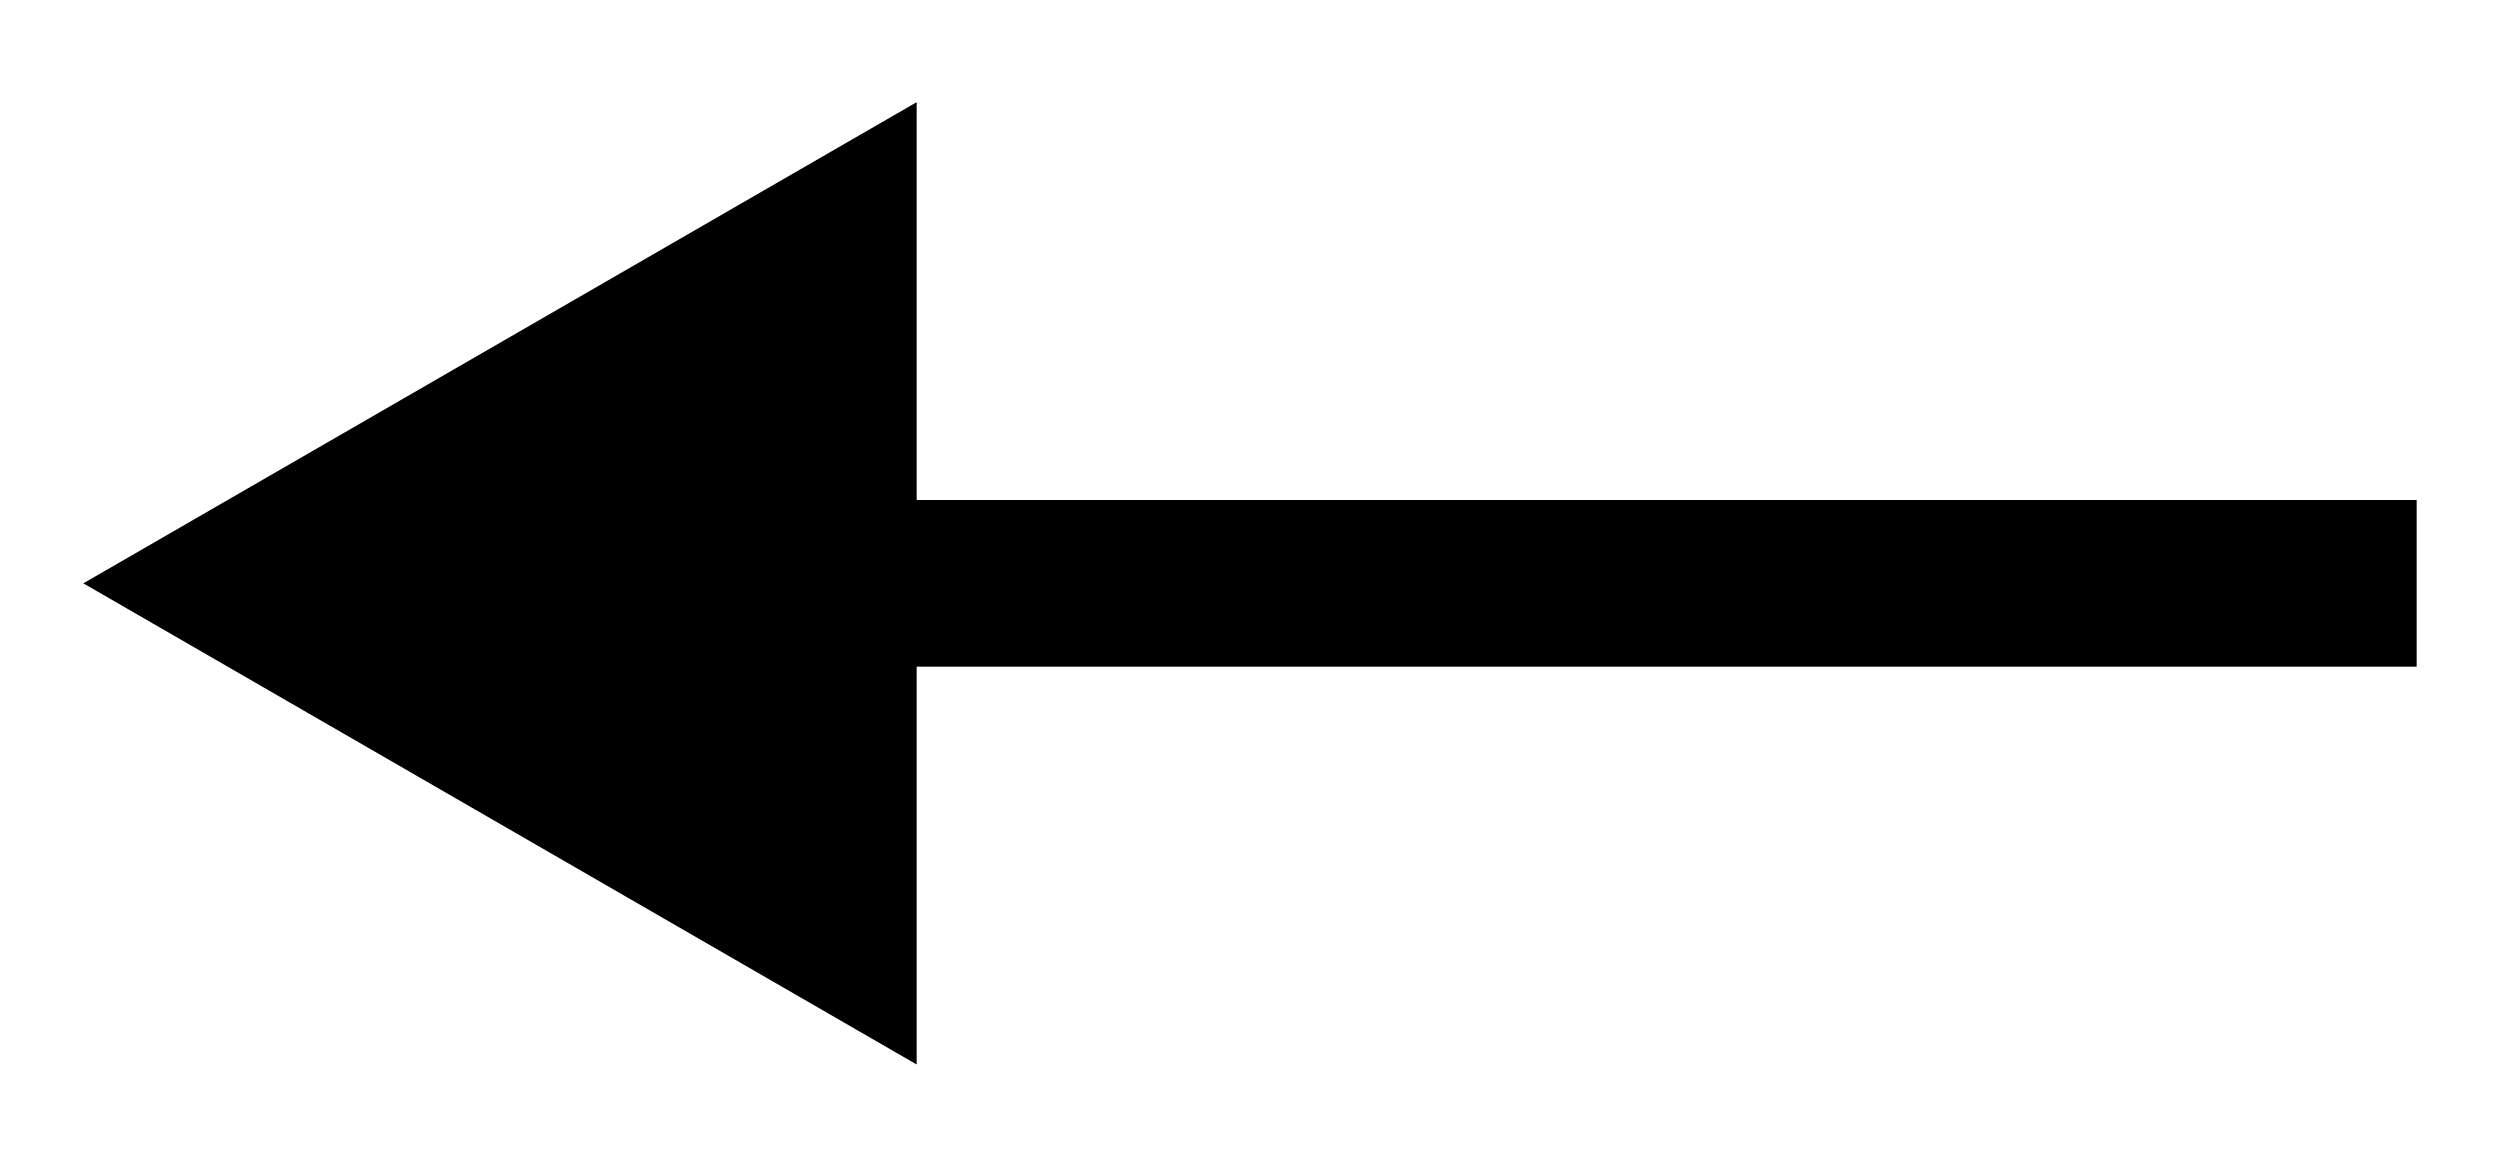 <svg width="30" height="14" viewBox="0 0 30 14" fill="none" xmlns="http://www.w3.org/2000/svg">
<g filter="url(#filter0_d_16_10)">
<path d="M1 6L11 11.774V0.226L1 6ZM9.999 7C10.01 7 10.021 7 10.033 7C10.044 7 10.055 7 10.066 7C10.078 7 10.089 7 10.1 7C10.112 7 10.123 7 10.134 7C10.146 7 10.157 7 10.168 7C10.18 7 10.191 7 10.203 7C10.214 7 10.225 7 10.237 7C10.248 7 10.259 7 10.271 7C10.282 7 10.293 7 10.305 7C10.316 7 10.328 7 10.339 7C10.351 7 10.362 7 10.373 7C10.385 7 10.396 7 10.408 7C10.419 7 10.431 7 10.442 7C10.454 7 10.465 7 10.476 7C10.488 7 10.499 7 10.511 7C10.522 7 10.534 7 10.545 7C10.557 7 10.568 7 10.58 7C10.591 7 10.603 7 10.614 7C10.626 7 10.637 7 10.649 7C10.66 7 10.672 7 10.683 7C10.695 7 10.706 7 10.718 7C10.729 7 10.741 7 10.753 7C10.764 7 10.776 7 10.787 7C10.799 7 10.81 7 10.822 7C10.834 7 10.845 7 10.857 7C10.868 7 10.88 7 10.892 7C10.903 7 10.915 7 10.926 7C10.938 7 10.95 7 10.961 7C10.973 7 10.985 7 10.996 7C11.008 7 11.019 7 11.031 7C11.043 7 11.054 7 11.066 7C11.078 7 11.089 7 11.101 7C11.113 7 11.124 7 11.136 7C11.148 7 11.159 7 11.171 7C11.183 7 11.195 7 11.206 7C11.218 7 11.23 7 11.241 7C11.253 7 11.265 7 11.277 7C11.288 7 11.3 7 11.312 7C11.323 7 11.335 7 11.347 7C11.359 7 11.37 7 11.382 7C11.394 7 11.406 7 11.418 7C11.429 7 11.441 7 11.453 7C11.465 7 11.476 7 11.488 7C11.5 7 11.512 7 11.524 7C11.536 7 11.547 7 11.559 7C11.571 7 11.583 7 11.595 7C11.606 7 11.618 7 11.63 7C11.642 7 11.654 7 11.666 7C11.677 7 11.689 7 11.701 7C11.713 7 11.725 7 11.737 7C11.749 7 11.76 7 11.772 7C11.784 7 11.796 7 11.808 7C11.82 7 11.832 7 11.844 7C11.855 7 11.867 7 11.879 7C11.891 7 11.903 7 11.915 7C11.927 7 11.939 7 11.951 7C11.963 7 11.975 7 11.987 7C11.999 7 12.011 7 12.023 7C12.034 7 12.046 7 12.058 7C12.07 7 12.082 7 12.094 7C12.106 7 12.118 7 12.13 7C12.142 7 12.154 7 12.166 7C12.178 7 12.19 7 12.202 7C12.214 7 12.226 7 12.238 7C12.25 7 12.262 7 12.274 7C12.286 7 12.298 7 12.31 7C12.322 7 12.334 7 12.346 7C12.358 7 12.37 7 12.382 7C12.395 7 12.406 7 12.419 7C12.431 7 12.443 7 12.455 7C12.467 7 12.479 7 12.491 7C12.503 7 12.515 7 12.527 7C12.539 7 12.551 7 12.563 7C12.576 7 12.588 7 12.6 7C12.612 7 12.624 7 12.636 7C12.648 7 12.66 7 12.672 7C12.684 7 12.697 7 12.709 7C12.721 7 12.733 7 12.745 7C12.757 7 12.77 7 12.782 7C12.794 7 12.806 7 12.818 7C12.83 7 12.842 7 12.855 7C12.867 7 12.879 7 12.891 7C12.903 7 12.915 7 12.928 7C12.94 7 12.952 7 12.964 7C12.976 7 12.989 7 13.001 7C13.013 7 13.025 7 13.037 7C13.05 7 13.062 7 13.074 7C13.086 7 13.098 7 13.111 7C13.123 7 13.135 7 13.147 7C13.16 7 13.172 7 13.184 7C13.196 7 13.209 7 13.221 7C13.233 7 13.245 7 13.258 7C13.27 7 13.282 7 13.294 7C13.307 7 13.319 7 13.331 7C13.343 7 13.356 7 13.368 7C13.38 7 13.393 7 13.405 7C13.417 7 13.429 7 13.442 7C13.454 7 13.466 7 13.479 7C13.491 7 13.503 7 13.516 7C13.528 7 13.54 7 13.553 7C13.565 7 13.577 7 13.589 7C13.602 7 13.614 7 13.627 7C13.639 7 13.651 7 13.664 7C13.676 7 13.688 7 13.701 7C13.713 7 13.725 7 13.738 7C13.75 7 13.762 7 13.775 7C13.787 7 13.8 7 13.812 7C13.824 7 13.837 7 13.849 7C13.861 7 13.874 7 13.886 7C13.899 7 13.911 7 13.923 7C13.936 7 13.948 7 13.961 7C13.973 7 13.985 7 13.998 7C14.01 7 14.023 7 14.035 7C14.047 7 14.06 7 14.072 7C14.085 7 14.097 7 14.11 7C14.122 7 14.134 7 14.147 7C14.159 7 14.172 7 14.184 7C14.197 7 14.209 7 14.222 7C14.234 7 14.246 7 14.259 7C14.271 7 14.284 7 14.296 7C14.309 7 14.321 7 14.334 7C14.346 7 14.359 7 14.371 7C14.384 7 14.396 7 14.409 7C14.421 7 14.434 7 14.446 7C14.459 7 14.471 7 14.484 7C14.496 7 14.509 7 14.521 7C14.534 7 14.546 7 14.559 7C14.571 7 14.584 7 14.596 7C14.609 7 14.621 7 14.634 7C14.646 7 14.659 7 14.671 7C14.684 7 14.697 7 14.709 7C14.722 7 14.734 7 14.747 7C14.759 7 14.772 7 14.784 7C14.797 7 14.809 7 14.822 7C14.835 7 14.847 7 14.86 7C14.872 7 14.885 7 14.897 7C14.91 7 14.923 7 14.935 7C14.948 7 14.96 7 14.973 7C14.986 7 14.998 7 15.011 7C15.023 7 15.036 7 15.048 7C15.061 7 15.074 7 15.086 7C15.099 7 15.111 7 15.124 7C15.137 7 15.149 7 15.162 7C15.175 7 15.187 7 15.2 7C15.212 7 15.225 7 15.238 7C15.25 7 15.263 7 15.275 7C15.288 7 15.301 7 15.313 7C15.326 7 15.339 7 15.351 7C15.364 7 15.377 7 15.389 7C15.402 7 15.415 7 15.427 7C15.44 7 15.452 7 15.465 7C15.478 7 15.49 7 15.503 7C15.516 7 15.528 7 15.541 7C15.554 7 15.566 7 15.579 7C15.592 7 15.604 7 15.617 7C15.63 7 15.642 7 15.655 7C15.668 7 15.681 7 15.693 7C15.706 7 15.719 7 15.731 7C15.744 7 15.757 7 15.769 7C15.782 7 15.795 7 15.807 7C15.82 7 15.833 7 15.845 7C15.858 7 15.871 7 15.884 7C15.896 7 15.909 7 15.922 7C15.934 7 15.947 7 15.96 7C15.973 7 15.985 7 15.998 7C16.011 7 16.023 7 16.036 7C16.049 7 16.062 7 16.075 7C16.087 7 16.1 7 16.113 7C16.125 7 16.138 7 16.151 7C16.164 7 16.176 7 16.189 7C16.202 7 16.215 7 16.227 7C16.24 7 16.253 7 16.266 7C16.278 7 16.291 7 16.304 7C16.317 7 16.329 7 16.342 7C16.355 7 16.368 7 16.381 7C16.393 7 16.406 7 16.419 7C16.432 7 16.444 7 16.457 7C16.47 7 16.483 7 16.495 7C16.508 7 16.521 7 16.534 7C16.547 7 16.559 7 16.572 7C16.585 7 16.598 7 16.61 7C16.623 7 16.636 7 16.649 7C16.662 7 16.674 7 16.687 7C16.7 7 16.713 7 16.726 7C16.738 7 16.751 7 16.764 7C16.777 7 16.79 7 16.802 7C16.815 7 16.828 7 16.841 7C16.854 7 16.866 7 16.879 7C16.892 7 16.905 7 16.918 7C16.931 7 16.943 7 16.956 7C16.969 7 16.982 7 16.995 7C17.008 7 17.02 7 17.033 7C17.046 7 17.059 7 17.072 7C17.084 7 17.097 7 17.11 7C17.123 7 17.136 7 17.149 7C17.162 7 17.174 7 17.187 7C17.2 7 17.213 7 17.226 7C17.239 7 17.251 7 17.264 7C17.277 7 17.29 7 17.303 7C17.316 7 17.328 7 17.341 7C17.354 7 17.367 7 17.38 7C17.393 7 17.406 7 17.419 7C17.431 7 17.444 7 17.457 7C17.47 7 17.483 7 17.496 7C17.509 7 17.521 7 17.534 7C17.547 7 17.56 7 17.573 7C17.586 7 17.599 7 17.611 7C17.624 7 17.637 7 17.65 7C17.663 7 17.676 7 17.689 7C17.702 7 17.714 7 17.727 7C17.74 7 17.753 7 17.766 7C17.779 7 17.792 7 17.805 7C17.817 7 17.83 7 17.843 7C17.856 7 17.869 7 17.882 7C17.895 7 17.908 7 17.921 7C17.933 7 17.946 7 17.959 7C17.972 7 17.985 7 17.998 7C18.011 7 18.024 7 18.037 7C18.049 7 18.062 7 18.075 7C18.088 7 18.101 7 18.114 7C18.127 7 18.14 7 18.153 7C18.166 7 18.178 7 18.191 7C18.204 7 18.217 7 18.23 7C18.243 7 18.256 7 18.269 7C18.282 7 18.294 7 18.307 7C18.32 7 18.333 7 18.346 7C18.359 7 18.372 7 18.385 7C18.398 7 18.411 7 18.424 7C18.436 7 18.449 7 18.462 7C18.475 7 18.488 7 18.501 7C18.514 7 18.527 7 18.54 7C18.553 7 18.566 7 18.578 7C18.591 7 18.604 7 18.617 7C18.63 7 18.643 7 18.656 7C18.669 7 18.682 7 18.695 7C18.708 7 18.721 7 18.733 7C18.746 7 18.759 7 18.772 7C18.785 7 18.798 7 18.811 7C18.824 7 18.837 7 18.85 7C18.863 7 18.876 7 18.889 7C18.901 7 18.914 7 18.927 7C18.94 7 18.953 7 18.966 7C18.979 7 18.992 7 19.005 7C19.018 7 19.031 7 19.044 7C19.057 7 19.07 7 19.082 7C19.095 7 19.108 7 19.121 7C19.134 7 19.147 7 19.16 7C19.173 7 19.186 7 19.199 7C19.212 7 19.225 7 19.238 7C19.25 7 19.263 7 19.276 7C19.289 7 19.302 7 19.315 7C19.328 7 19.341 7 19.354 7C19.367 7 19.38 7 19.393 7C19.405 7 19.419 7 19.431 7C19.444 7 19.457 7 19.47 7C19.483 7 19.496 7 19.509 7C19.522 7 19.535 7 19.548 7C19.561 7 19.574 7 19.587 7C19.599 7 19.612 7 19.625 7C19.638 7 19.651 7 19.664 7C19.677 7 19.69 7 19.703 7C19.716 7 19.729 7 19.742 7C19.755 7 19.767 7 19.78 7C19.793 7 19.806 7 19.819 7C19.832 7 19.845 7 19.858 7C19.871 7 19.884 7 19.897 7C19.91 7 19.922 7 19.935 7C19.948 7 19.961 7 19.974 7C19.987 7 20 7 20.013 7C20.026 7 20.039 7 20.052 7C20.065 7 20.078 7 20.09 7C20.103 7 20.116 7 20.129 7C20.142 7 20.155 7 20.168 7C20.181 7 20.194 7 20.207 7C20.22 7 20.233 7 20.245 7C20.258 7 20.271 7 20.284 7C20.297 7 20.31 7 20.323 7C20.336 7 20.349 7 20.362 7C20.375 7 20.387 7 20.4 7C20.413 7 20.426 7 20.439 7C20.452 7 20.465 7 20.478 7C20.491 7 20.504 7 20.517 7C20.529 7 20.542 7 20.555 7C20.568 7 20.581 7 20.594 7C20.607 7 20.62 7 20.633 7C20.646 7 20.659 7 20.672 7C20.684 7 20.697 7 20.71 7C20.723 7 20.736 7 20.749 7C20.762 7 20.775 7 20.788 7C20.8 7 20.813 7 20.826 7C20.839 7 20.852 7 20.865 7C20.878 7 20.891 7 20.904 7C20.916 7 20.929 7 20.942 7C20.955 7 20.968 7 20.981 7C20.994 7 21.007 7 21.02 7C21.032 7 21.045 7 21.058 7C21.071 7 21.084 7 21.097 7C21.11 7 21.123 7 21.136 7C21.148 7 21.161 7 21.174 7C21.187 7 21.2 7 21.213 7C21.226 7 21.238 7 21.251 7C21.264 7 21.277 7 21.29 7C21.303 7 21.316 7 21.328 7C21.341 7 21.354 7 21.367 7C21.38 7 21.393 7 21.406 7C21.419 7 21.431 7 21.444 7C21.457 7 21.47 7 21.483 7C21.496 7 21.509 7 21.521 7C21.534 7 21.547 7 21.56 7C21.573 7 21.586 7 21.599 7C21.611 7 21.624 7 21.637 7C21.65 7 21.663 7 21.676 7C21.688 7 21.701 7 21.714 7C21.727 7 21.74 7 21.753 7C21.765 7 21.778 7 21.791 7C21.804 7 21.817 7 21.83 7C21.842 7 21.855 7 21.868 7C21.881 7 21.894 7 21.907 7C21.919 7 21.932 7 21.945 7C21.958 7 21.971 7 21.983 7C21.996 7 22.009 7 22.022 7C22.035 7 22.047 7 22.06 7C22.073 7 22.086 7 22.099 7C22.112 7 22.124 7 22.137 7C22.15 7 22.163 7 22.176 7C22.188 7 22.201 7 22.214 7C22.227 7 22.239 7 22.252 7C22.265 7 22.278 7 22.291 7C22.303 7 22.316 7 22.329 7C22.342 7 22.355 7 22.367 7C22.38 7 22.393 7 22.406 7C22.419 7 22.431 7 22.444 7C22.457 7 22.47 7 22.482 7C22.495 7 22.508 7 22.521 7C22.533 7 22.546 7 22.559 7C22.572 7 22.584 7 22.597 7C22.61 7 22.623 7 22.636 7C22.648 7 22.661 7 22.674 7C22.686 7 22.699 7 22.712 7C22.725 7 22.738 7 22.75 7C22.763 7 22.776 7 22.788 7C22.801 7 22.814 7 22.827 7C22.839 7 22.852 7 22.865 7C22.878 7 22.89 7 22.903 7C22.916 7 22.928 7 22.941 7C22.954 7 22.966 7 22.979 7C22.992 7 23.005 7 23.017 7C23.03 7 23.043 7 23.055 7C23.068 7 23.081 7 23.094 7C23.106 7 23.119 7 23.132 7C23.144 7 23.157 7 23.17 7C23.182 7 23.195 7 23.208 7C23.221 7 23.233 7 23.246 7C23.259 7 23.271 7 23.284 7C23.297 7 23.309 7 23.322 7C23.334 7 23.347 7 23.36 7C23.372 7 23.385 7 23.398 7C23.41 7 23.423 7 23.436 7C23.448 7 23.461 7 23.474 7C23.486 7 23.499 7 23.512 7C23.524 7 23.537 7 23.55 7C23.562 7 23.575 7 23.587 7C23.6 7 23.613 7 23.625 7C23.638 7 23.651 7 23.663 7C23.676 7 23.689 7 23.701 7C23.714 7 23.726 7 23.739 7C23.752 7 23.764 7 23.777 7C23.789 7 23.802 7 23.814 7C23.827 7 23.84 7 23.852 7C23.865 7 23.878 7 23.89 7C23.903 7 23.915 7 23.928 7C23.94 7 23.953 7 23.965 7C23.978 7 23.991 7 24.003 7C24.016 7 24.028 7 24.041 7C24.053 7 24.066 7 24.079 7C24.091 7 24.104 7 24.116 7C24.129 7 24.141 7 24.154 7C24.166 7 24.179 7 24.192 7C24.204 7 24.217 7 24.229 7C24.242 7 24.254 7 24.267 7C24.279 7 24.292 7 24.304 7C24.317 7 24.329 7 24.342 7C24.354 7 24.367 7 24.379 7C24.392 7 24.404 7 24.417 7C24.429 7 24.442 7 24.454 7C24.467 7 24.479 7 24.492 7C24.504 7 24.517 7 24.529 7C24.542 7 24.554 7 24.567 7C24.579 7 24.591 7 24.604 7C24.616 7 24.629 7 24.641 7C24.654 7 24.666 7 24.679 7C24.691 7 24.704 7 24.716 7C24.729 7 24.741 7 24.753 7C24.766 7 24.778 7 24.791 7C24.803 7 24.816 7 24.828 7C24.84 7 24.853 7 24.865 7C24.878 7 24.89 7 24.902 7C24.915 7 24.927 7 24.94 7C24.952 7 24.965 7 24.977 7C24.989 7 25.002 7 25.014 7C25.026 7 25.039 7 25.051 7C25.064 7 25.076 7 25.088 7C25.101 7 25.113 7 25.125 7C25.138 7 25.15 7 25.163 7C25.175 7 25.187 7 25.2 7C25.212 7 25.224 7 25.236 7C25.249 7 25.261 7 25.273 7C25.286 7 25.298 7 25.311 7C25.323 7 25.335 7 25.348 7C25.36 7 25.372 7 25.384 7C25.397 7 25.409 7 25.421 7C25.434 7 25.446 7 25.458 7C25.471 7 25.483 7 25.495 7C25.507 7 25.52 7 25.532 7C25.544 7 25.556 7 25.569 7C25.581 7 25.593 7 25.605 7C25.618 7 25.63 7 25.642 7C25.655 7 25.667 7 25.679 7C25.691 7 25.703 7 25.716 7C25.728 7 25.74 7 25.753 7C25.765 7 25.777 7 25.789 7C25.801 7 25.814 7 25.826 7C25.838 7 25.85 7 25.862 7C25.875 7 25.887 7 25.899 7C25.911 7 25.923 7 25.936 7C25.948 7 25.96 7 25.972 7C25.984 7 25.996 7 26.009 7C26.021 7 26.033 7 26.045 7C26.057 7 26.069 7 26.081 7C26.094 7 26.106 7 26.118 7C26.13 7 26.142 7 26.154 7C26.166 7 26.179 7 26.191 7C26.203 7 26.215 7 26.227 7C26.239 7 26.251 7 26.263 7C26.276 7 26.288 7 26.3 7C26.312 7 26.324 7 26.336 7C26.348 7 26.36 7 26.372 7C26.384 7 26.396 7 26.408 7C26.421 7 26.433 7 26.445 7C26.457 7 26.469 7 26.481 7C26.493 7 26.505 7 26.517 7C26.529 7 26.541 7 26.553 7C26.565 7 26.577 7 26.589 7C26.601 7 26.613 7 26.625 7C26.637 7 26.649 7 26.661 7C26.673 7 26.685 7 26.697 7C26.709 7 26.721 7 26.733 7C26.745 7 26.757 7 26.769 7C26.781 7 26.793 7 26.805 7C26.817 7 26.829 7 26.841 7C26.853 7 26.865 7 26.877 7C26.889 7 26.901 7 26.912 7C26.924 7 26.936 7 26.948 7C26.96 7 26.972 7 26.984 7C26.996 7 27.008 7 27.02 7C27.032 7 27.043 7 27.055 7C27.067 7 27.079 7 27.091 7C27.103 7 27.115 7 27.127 7C27.138 7 27.15 7 27.162 7C27.174 7 27.186 7 27.198 7C27.21 7 27.221 7 27.233 7C27.245 7 27.257 7 27.269 7C27.281 7 27.292 7 27.304 7C27.316 7 27.328 7 27.34 7C27.352 7 27.363 7 27.375 7C27.387 7 27.399 7 27.41 7C27.422 7 27.434 7 27.446 7C27.457 7 27.469 7 27.481 7C27.493 7 27.505 7 27.516 7C27.528 7 27.54 7 27.552 7C27.563 7 27.575 7 27.587 7C27.599 7 27.61 7 27.622 7C27.634 7 27.645 7 27.657 7C27.669 7 27.68 7 27.692 7C27.704 7 27.716 7 27.727 7C27.739 7 27.751 7 27.762 7C27.774 7 27.786 7 27.797 7C27.809 7 27.821 7 27.832 7C27.844 7 27.856 7 27.867 7C27.879 7 27.89 7 27.902 7C27.914 7 27.925 7 27.937 7C27.949 7 27.96 7 27.972 7C27.983 7 27.995 7 28.007 7C28.018 7 28.03 7 28.041 7C28.053 7 28.065 7 28.076 7C28.088 7 28.099 7 28.111 7C28.122 7 28.134 7 28.145 7C28.157 7 28.169 7 28.18 7C28.192 7 28.203 7 28.215 7C28.226 7 28.238 7 28.249 7C28.261 7 28.272 7 28.284 7C28.295 7 28.307 7 28.318 7C28.33 7 28.341 7 28.353 7C28.364 7 28.376 7 28.387 7C28.398 7 28.41 7 28.422 7C28.433 7 28.444 7 28.456 7C28.467 7 28.479 7 28.49 7C28.502 7 28.513 7 28.524 7C28.536 7 28.547 7 28.559 7C28.57 7 28.581 7 28.593 7C28.604 7 28.616 7 28.627 7C28.638 7 28.65 7 28.661 7C28.672 7 28.684 7 28.695 7C28.706 7 28.718 7 28.729 7C28.741 7 28.752 7 28.763 7C28.774 7 28.786 7 28.797 7C28.808 7 28.82 7 28.831 7C28.842 7 28.854 7 28.865 7C28.876 7 28.887 7 28.899 7C28.91 7 28.921 7 28.933 7C28.944 7 28.955 7 28.966 7C28.977 7 28.989 7 29 7V5C28.989 5 28.977 5 28.966 5C28.955 5 28.944 5 28.933 5C28.921 5 28.91 5 28.899 5C28.887 5 28.876 5 28.865 5C28.854 5 28.842 5 28.831 5C28.82 5 28.808 5 28.797 5C28.786 5 28.774 5 28.763 5C28.752 5 28.741 5 28.729 5C28.718 5 28.706 5 28.695 5C28.684 5 28.672 5 28.661 5C28.65 5 28.638 5 28.627 5C28.616 5 28.604 5 28.593 5C28.581 5 28.57 5 28.559 5C28.547 5 28.536 5 28.524 5C28.513 5 28.502 5 28.49 5C28.479 5 28.467 5 28.456 5C28.444 5 28.433 5 28.422 5C28.41 5 28.398 5 28.387 5C28.376 5 28.364 5 28.353 5C28.341 5 28.33 5 28.318 5C28.307 5 28.295 5 28.284 5C28.272 5 28.261 5 28.249 5C28.238 5 28.226 5 28.215 5C28.203 5 28.192 5 28.18 5C28.169 5 28.157 5 28.145 5C28.134 5 28.122 5 28.111 5C28.099 5 28.088 5 28.076 5C28.065 5 28.053 5 28.041 5C28.03 5 28.018 5 28.007 5C27.995 5 27.983 5 27.972 5C27.96 5 27.949 5 27.937 5C27.925 5 27.914 5 27.902 5C27.89 5 27.879 5 27.867 5C27.856 5 27.844 5 27.832 5C27.821 5 27.809 5 27.797 5C27.786 5 27.774 5 27.762 5C27.751 5 27.739 5 27.727 5C27.716 5 27.704 5 27.692 5C27.68 5 27.669 5 27.657 5C27.645 5 27.634 5 27.622 5C27.61 5 27.599 5 27.587 5C27.575 5 27.563 5 27.552 5C27.54 5 27.528 5 27.516 5C27.505 5 27.493 5 27.481 5C27.469 5 27.457 5 27.446 5C27.434 5 27.422 5 27.41 5C27.399 5 27.387 5 27.375 5C27.363 5 27.352 5 27.34 5C27.328 5 27.316 5 27.304 5C27.292 5 27.281 5 27.269 5C27.257 5 27.245 5 27.233 5C27.221 5 27.21 5 27.198 5C27.186 5 27.174 5 27.162 5C27.15 5 27.138 5 27.127 5C27.115 5 27.103 5 27.091 5C27.079 5 27.067 5 27.055 5C27.043 5 27.032 5 27.02 5C27.008 5 26.996 5 26.984 5C26.972 5 26.96 5 26.948 5C26.936 5 26.924 5 26.912 5C26.901 5 26.889 5 26.877 5C26.865 5 26.853 5 26.841 5C26.829 5 26.817 5 26.805 5C26.793 5 26.781 5 26.769 5C26.757 5 26.745 5 26.733 5C26.721 5 26.709 5 26.697 5C26.685 5 26.673 5 26.661 5C26.649 5 26.637 5 26.625 5C26.613 5 26.601 5 26.589 5C26.577 5 26.565 5 26.553 5C26.541 5 26.529 5 26.517 5C26.505 5 26.493 5 26.481 5C26.469 5 26.457 5 26.445 5C26.433 5 26.421 5 26.408 5C26.396 5 26.384 5 26.372 5C26.36 5 26.348 5 26.336 5C26.324 5 26.312 5 26.3 5C26.288 5 26.276 5 26.263 5C26.251 5 26.239 5 26.227 5C26.215 5 26.203 5 26.191 5C26.179 5 26.166 5 26.154 5C26.142 5 26.13 5 26.118 5C26.106 5 26.094 5 26.081 5C26.069 5 26.057 5 26.045 5C26.033 5 26.021 5 26.009 5C25.996 5 25.984 5 25.972 5C25.96 5 25.948 5 25.936 5C25.923 5 25.911 5 25.899 5C25.887 5 25.875 5 25.862 5C25.85 5 25.838 5 25.826 5C25.814 5 25.801 5 25.789 5C25.777 5 25.765 5 25.753 5C25.74 5 25.728 5 25.716 5C25.703 5 25.691 5 25.679 5C25.667 5 25.655 5 25.642 5C25.63 5 25.618 5 25.605 5C25.593 5 25.581 5 25.569 5C25.556 5 25.544 5 25.532 5C25.52 5 25.507 5 25.495 5C25.483 5 25.471 5 25.458 5C25.446 5 25.434 5 25.421 5C25.409 5 25.397 5 25.384 5C25.372 5 25.36 5 25.348 5C25.335 5 25.323 5 25.311 5C25.298 5 25.286 5 25.273 5C25.261 5 25.249 5 25.236 5C25.224 5 25.212 5 25.2 5C25.187 5 25.175 5 25.163 5C25.15 5 25.138 5 25.125 5C25.113 5 25.101 5 25.088 5C25.076 5 25.064 5 25.051 5C25.039 5 25.026 5 25.014 5C25.002 5 24.989 5 24.977 5C24.965 5 24.952 5 24.94 5C24.927 5 24.915 5 24.902 5C24.89 5 24.878 5 24.865 5C24.853 5 24.84 5 24.828 5C24.816 5 24.803 5 24.791 5C24.778 5 24.766 5 24.753 5C24.741 5 24.729 5 24.716 5C24.704 5 24.691 5 24.679 5C24.666 5 24.654 5 24.641 5C24.629 5 24.616 5 24.604 5C24.591 5 24.579 5 24.567 5C24.554 5 24.542 5 24.529 5C24.517 5 24.504 5 24.492 5C24.479 5 24.467 5 24.454 5C24.442 5 24.429 5 24.417 5C24.404 5 24.392 5 24.379 5C24.367 5 24.354 5 24.342 5C24.329 5 24.317 5 24.304 5C24.292 5 24.279 5 24.267 5C24.254 5 24.242 5 24.229 5C24.217 5 24.204 5 24.192 5C24.179 5 24.166 5 24.154 5C24.141 5 24.129 5 24.116 5C24.104 5 24.091 5 24.079 5C24.066 5 24.053 5 24.041 5C24.028 5 24.016 5 24.003 5C23.991 5 23.978 5 23.965 5C23.953 5 23.94 5 23.928 5C23.915 5 23.903 5 23.89 5C23.878 5 23.865 5 23.852 5C23.84 5 23.827 5 23.814 5C23.802 5 23.789 5 23.777 5C23.764 5 23.752 5 23.739 5C23.726 5 23.714 5 23.701 5C23.689 5 23.676 5 23.663 5C23.651 5 23.638 5 23.625 5C23.613 5 23.6 5 23.587 5C23.575 5 23.562 5 23.55 5C23.537 5 23.524 5 23.512 5C23.499 5 23.486 5 23.474 5C23.461 5 23.448 5 23.436 5C23.423 5 23.41 5 23.398 5C23.385 5 23.372 5 23.36 5C23.347 5 23.334 5 23.322 5C23.309 5 23.297 5 23.284 5C23.271 5 23.259 5 23.246 5C23.233 5 23.221 5 23.208 5C23.195 5 23.182 5 23.17 5C23.157 5 23.144 5 23.132 5C23.119 5 23.106 5 23.094 5C23.081 5 23.068 5 23.055 5C23.043 5 23.03 5 23.017 5C23.005 5 22.992 5 22.979 5C22.966 5 22.954 5 22.941 5C22.928 5 22.916 5 22.903 5C22.89 5 22.878 5 22.865 5C22.852 5 22.839 5 22.827 5C22.814 5 22.801 5 22.788 5C22.776 5 22.763 5 22.75 5C22.738 5 22.725 5 22.712 5C22.699 5 22.686 5 22.674 5C22.661 5 22.648 5 22.636 5C22.623 5 22.61 5 22.597 5C22.584 5 22.572 5 22.559 5C22.546 5 22.533 5 22.521 5C22.508 5 22.495 5 22.482 5C22.47 5 22.457 5 22.444 5C22.431 5 22.419 5 22.406 5C22.393 5 22.38 5 22.367 5C22.355 5 22.342 5 22.329 5C22.316 5 22.303 5 22.291 5C22.278 5 22.265 5 22.252 5C22.239 5 22.227 5 22.214 5C22.201 5 22.188 5 22.176 5C22.163 5 22.15 5 22.137 5C22.124 5 22.112 5 22.099 5C22.086 5 22.073 5 22.06 5C22.047 5 22.035 5 22.022 5C22.009 5 21.996 5 21.983 5C21.971 5 21.958 5 21.945 5C21.932 5 21.919 5 21.907 5C21.894 5 21.881 5 21.868 5C21.855 5 21.842 5 21.83 5C21.817 5 21.804 5 21.791 5C21.778 5 21.765 5 21.753 5C21.74 5 21.727 5 21.714 5C21.701 5 21.688 5 21.676 5C21.663 5 21.65 5 21.637 5C21.624 5 21.611 5 21.599 5C21.586 5 21.573 5 21.56 5C21.547 5 21.534 5 21.521 5C21.509 5 21.496 5 21.483 5C21.47 5 21.457 5 21.444 5C21.431 5 21.419 5 21.406 5C21.393 5 21.38 5 21.367 5C21.354 5 21.341 5 21.328 5C21.316 5 21.303 5 21.29 5C21.277 5 21.264 5 21.251 5C21.238 5 21.226 5 21.213 5C21.2 5 21.187 5 21.174 5C21.161 5 21.148 5 21.136 5C21.123 5 21.11 5 21.097 5C21.084 5 21.071 5 21.058 5C21.045 5 21.032 5 21.02 5C21.007 5 20.994 5 20.981 5C20.968 5 20.955 5 20.942 5C20.929 5 20.916 5 20.904 5C20.891 5 20.878 5 20.865 5C20.852 5 20.839 5 20.826 5C20.813 5 20.8 5 20.788 5C20.775 5 20.762 5 20.749 5C20.736 5 20.723 5 20.71 5C20.697 5 20.684 5 20.672 5C20.659 5 20.646 5 20.633 5C20.62 5 20.607 5 20.594 5C20.581 5 20.568 5 20.555 5C20.542 5 20.529 5 20.517 5C20.504 5 20.491 5 20.478 5C20.465 5 20.452 5 20.439 5C20.426 5 20.413 5 20.4 5C20.387 5 20.375 5 20.362 5C20.349 5 20.336 5 20.323 5C20.31 5 20.297 5 20.284 5C20.271 5 20.258 5 20.245 5C20.233 5 20.22 5 20.207 5C20.194 5 20.181 5 20.168 5C20.155 5 20.142 5 20.129 5C20.116 5 20.103 5 20.09 5C20.078 5 20.065 5 20.052 5C20.039 5 20.026 5 20.013 5C20 5 19.987 5 19.974 5C19.961 5 19.948 5 19.935 5C19.922 5 19.91 5 19.897 5C19.884 5 19.871 5 19.858 5C19.845 5 19.832 5 19.819 5C19.806 5 19.793 5 19.78 5C19.767 5 19.755 5 19.742 5C19.729 5 19.716 5 19.703 5C19.69 5 19.677 5 19.664 5C19.651 5 19.638 5 19.625 5C19.612 5 19.599 5 19.587 5C19.574 5 19.561 5 19.548 5C19.535 5 19.522 5 19.509 5C19.496 5 19.483 5 19.47 5C19.457 5 19.444 5 19.431 5C19.419 5 19.405 5 19.393 5C19.38 5 19.367 5 19.354 5C19.341 5 19.328 5 19.315 5C19.302 5 19.289 5 19.276 5C19.263 5 19.25 5 19.238 5C19.225 5 19.212 5 19.199 5C19.186 5 19.173 5 19.16 5C19.147 5 19.134 5 19.121 5C19.108 5 19.095 5 19.082 5C19.07 5 19.057 5 19.044 5C19.031 5 19.018 5 19.005 5C18.992 5 18.979 5 18.966 5C18.953 5 18.94 5 18.927 5C18.914 5 18.901 5 18.889 5C18.876 5 18.863 5 18.85 5C18.837 5 18.824 5 18.811 5C18.798 5 18.785 5 18.772 5C18.759 5 18.746 5 18.733 5C18.721 5 18.708 5 18.695 5C18.682 5 18.669 5 18.656 5C18.643 5 18.63 5 18.617 5C18.604 5 18.591 5 18.578 5C18.566 5 18.553 5 18.54 5C18.527 5 18.514 5 18.501 5C18.488 5 18.475 5 18.462 5C18.449 5 18.436 5 18.424 5C18.411 5 18.398 5 18.385 5C18.372 5 18.359 5 18.346 5C18.333 5 18.32 5 18.307 5C18.294 5 18.282 5 18.269 5C18.256 5 18.243 5 18.23 5C18.217 5 18.204 5 18.191 5C18.178 5 18.166 5 18.153 5C18.14 5 18.127 5 18.114 5C18.101 5 18.088 5 18.075 5C18.062 5 18.049 5 18.037 5C18.024 5 18.011 5 17.998 5C17.985 5 17.972 5 17.959 5C17.946 5 17.933 5 17.921 5C17.908 5 17.895 5 17.882 5C17.869 5 17.856 5 17.843 5C17.83 5 17.817 5 17.805 5C17.792 5 17.779 5 17.766 5C17.753 5 17.74 5 17.727 5C17.714 5 17.702 5 17.689 5C17.676 5 17.663 5 17.65 5C17.637 5 17.624 5 17.611 5C17.599 5 17.586 5 17.573 5C17.56 5 17.547 5 17.534 5C17.521 5 17.509 5 17.496 5C17.483 5 17.47 5 17.457 5C17.444 5 17.431 5 17.419 5C17.406 5 17.393 5 17.38 5C17.367 5 17.354 5 17.341 5C17.328 5 17.316 5 17.303 5C17.29 5 17.277 5 17.264 5C17.251 5 17.239 5 17.226 5C17.213 5 17.2 5 17.187 5C17.174 5 17.162 5 17.149 5C17.136 5 17.123 5 17.11 5C17.097 5 17.084 5 17.072 5C17.059 5 17.046 5 17.033 5C17.02 5 17.008 5 16.995 5C16.982 5 16.969 5 16.956 5C16.943 5 16.931 5 16.918 5C16.905 5 16.892 5 16.879 5C16.866 5 16.854 5 16.841 5C16.828 5 16.815 5 16.802 5C16.79 5 16.777 5 16.764 5C16.751 5 16.738 5 16.726 5C16.713 5 16.7 5 16.687 5C16.674 5 16.662 5 16.649 5C16.636 5 16.623 5 16.61 5C16.598 5 16.585 5 16.572 5C16.559 5 16.547 5 16.534 5C16.521 5 16.508 5 16.495 5C16.483 5 16.47 5 16.457 5C16.444 5 16.432 5 16.419 5C16.406 5 16.393 5 16.381 5C16.368 5 16.355 5 16.342 5C16.329 5 16.317 5 16.304 5C16.291 5 16.278 5 16.266 5C16.253 5 16.24 5 16.227 5C16.215 5 16.202 5 16.189 5C16.176 5 16.164 5 16.151 5C16.138 5 16.125 5 16.113 5C16.1 5 16.087 5 16.075 5C16.062 5 16.049 5 16.036 5C16.023 5 16.011 5 15.998 5C15.985 5 15.973 5 15.96 5C15.947 5 15.934 5 15.922 5C15.909 5 15.896 5 15.884 5C15.871 5 15.858 5 15.845 5C15.833 5 15.82 5 15.807 5C15.795 5 15.782 5 15.769 5C15.757 5 15.744 5 15.731 5C15.719 5 15.706 5 15.693 5C15.681 5 15.668 5 15.655 5C15.642 5 15.63 5 15.617 5C15.604 5 15.592 5 15.579 5C15.566 5 15.554 5 15.541 5C15.528 5 15.516 5 15.503 5C15.49 5 15.478 5 15.465 5C15.452 5 15.44 5 15.427 5C15.415 5 15.402 5 15.389 5C15.377 5 15.364 5 15.351 5C15.339 5 15.326 5 15.313 5C15.301 5 15.288 5 15.275 5C15.263 5 15.25 5 15.238 5C15.225 5 15.212 5 15.2 5C15.187 5 15.175 5 15.162 5C15.149 5 15.137 5 15.124 5C15.111 5 15.099 5 15.086 5C15.074 5 15.061 5 15.048 5C15.036 5 15.023 5 15.011 5C14.998 5 14.986 5 14.973 5C14.96 5 14.948 5 14.935 5C14.923 5 14.91 5 14.897 5C14.885 5 14.872 5 14.86 5C14.847 5 14.835 5 14.822 5C14.809 5 14.797 5 14.784 5C14.772 5 14.759 5 14.747 5C14.734 5 14.722 5 14.709 5C14.697 5 14.684 5 14.671 5C14.659 5 14.646 5 14.634 5C14.621 5 14.609 5 14.596 5C14.584 5 14.571 5 14.559 5C14.546 5 14.534 5 14.521 5C14.509 5 14.496 5 14.484 5C14.471 5 14.459 5 14.446 5C14.434 5 14.421 5 14.409 5C14.396 5 14.384 5 14.371 5C14.359 5 14.346 5 14.334 5C14.321 5 14.309 5 14.296 5C14.284 5 14.271 5 14.259 5C14.246 5 14.234 5 14.222 5C14.209 5 14.197 5 14.184 5C14.172 5 14.159 5 14.147 5C14.134 5 14.122 5 14.11 5C14.097 5 14.085 5 14.072 5C14.06 5 14.047 5 14.035 5C14.023 5 14.01 5 13.998 5C13.985 5 13.973 5 13.961 5C13.948 5 13.936 5 13.923 5C13.911 5 13.899 5 13.886 5C13.874 5 13.861 5 13.849 5C13.837 5 13.824 5 13.812 5C13.8 5 13.787 5 13.775 5C13.762 5 13.75 5 13.738 5C13.725 5 13.713 5 13.701 5C13.688 5 13.676 5 13.664 5C13.651 5 13.639 5 13.627 5C13.614 5 13.602 5 13.589 5C13.577 5 13.565 5 13.553 5C13.54 5 13.528 5 13.516 5C13.503 5 13.491 5 13.479 5C13.466 5 13.454 5 13.442 5C13.429 5 13.417 5 13.405 5C13.393 5 13.38 5 13.368 5C13.356 5 13.343 5 13.331 5C13.319 5 13.307 5 13.294 5C13.282 5 13.27 5 13.258 5C13.245 5 13.233 5 13.221 5C13.209 5 13.196 5 13.184 5C13.172 5 13.16 5 13.147 5C13.135 5 13.123 5 13.111 5C13.098 5 13.086 5 13.074 5C13.062 5 13.05 5 13.037 5C13.025 5 13.013 5 13.001 5C12.989 5 12.976 5 12.964 5C12.952 5 12.94 5 12.928 5C12.915 5 12.903 5 12.891 5C12.879 5 12.867 5 12.855 5C12.842 5 12.83 5 12.818 5C12.806 5 12.794 5 12.782 5C12.77 5 12.757 5 12.745 5C12.733 5 12.721 5 12.709 5C12.697 5 12.684 5 12.672 5C12.66 5 12.648 5 12.636 5C12.624 5 12.612 5 12.6 5C12.588 5 12.576 5 12.563 5C12.551 5 12.539 5 12.527 5C12.515 5 12.503 5 12.491 5C12.479 5 12.467 5 12.455 5C12.443 5 12.431 5 12.419 5C12.406 5 12.395 5 12.382 5C12.37 5 12.358 5 12.346 5C12.334 5 12.322 5 12.31 5C12.298 5 12.286 5 12.274 5C12.262 5 12.25 5 12.238 5C12.226 5 12.214 5 12.202 5C12.19 5 12.178 5 12.166 5C12.154 5 12.142 5 12.13 5C12.118 5 12.106 5 12.094 5C12.082 5 12.07 5 12.058 5C12.046 5 12.034 5 12.023 5C12.011 5 11.999 5 11.987 5C11.975 5 11.963 5 11.951 5C11.939 5 11.927 5 11.915 5C11.903 5 11.891 5 11.879 5C11.867 5 11.855 5 11.844 5C11.832 5 11.82 5 11.808 5C11.796 5 11.784 5 11.772 5C11.76 5 11.749 5 11.737 5C11.725 5 11.713 5 11.701 5C11.689 5 11.677 5 11.666 5C11.654 5 11.642 5 11.63 5C11.618 5 11.606 5 11.595 5C11.583 5 11.571 5 11.559 5C11.547 5 11.536 5 11.524 5C11.512 5 11.5 5 11.488 5C11.476 5 11.465 5 11.453 5C11.441 5 11.429 5 11.418 5C11.406 5 11.394 5 11.382 5C11.37 5 11.359 5 11.347 5C11.335 5 11.323 5 11.312 5C11.3 5 11.288 5 11.277 5C11.265 5 11.253 5 11.241 5C11.23 5 11.218 5 11.206 5C11.195 5 11.183 5 11.171 5C11.159 5 11.148 5 11.136 5C11.124 5 11.113 5 11.101 5C11.089 5 11.078 5 11.066 5C11.054 5 11.043 5 11.031 5C11.019 5 11.008 5 10.996 5C10.985 5 10.973 5 10.961 5C10.95 5 10.938 5 10.926 5C10.915 5 10.903 5 10.892 5C10.88 5 10.868 5 10.857 5C10.845 5 10.834 5 10.822 5C10.81 5 10.799 5 10.787 5C10.776 5 10.764 5 10.753 5C10.741 5 10.729 5 10.718 5C10.706 5 10.695 5 10.683 5C10.672 5 10.66 5 10.649 5C10.637 5 10.626 5 10.614 5C10.603 5 10.591 5 10.58 5C10.568 5 10.557 5 10.545 5C10.534 5 10.522 5 10.511 5C10.499 5 10.488 5 10.476 5C10.465 5 10.454 5 10.442 5C10.431 5 10.419 5 10.408 5C10.396 5 10.385 5 10.373 5C10.362 5 10.351 5 10.339 5C10.328 5 10.316 5 10.305 5C10.293 5 10.282 5 10.271 5C10.259 5 10.248 5 10.237 5C10.225 5 10.214 5 10.203 5C10.191 5 10.18 5 10.168 5C10.157 5 10.146 5 10.134 5C10.123 5 10.112 5 10.1 5C10.089 5 10.078 5 10.066 5C10.055 5 10.044 5 10.033 5C10.021 5 10.01 5 9.999 5V7Z" fill="black"/>
</g>
<defs>
<filter id="filter0_d_16_10" x="0" y="0.226" width="30" height="13.547" filterUnits="userSpaceOnUse" color-interpolation-filters="sRGB">
<feFlood flood-opacity="0" result="BackgroundImageFix"/>
<feColorMatrix in="SourceAlpha" type="matrix" values="0 0 0 0 0 0 0 0 0 0 0 0 0 0 0 0 0 0 127 0" result="hardAlpha"/>
<feOffset dy="1"/>
<feGaussianBlur stdDeviation="0.5"/>
<feComposite in2="hardAlpha" operator="out"/>
<feColorMatrix type="matrix" values="0 0 0 0 0 0 0 0 0 0 0 0 0 0 0 0 0 0 0.25 0"/>
<feBlend mode="normal" in2="BackgroundImageFix" result="effect1_dropShadow_16_10"/>
<feBlend mode="normal" in="SourceGraphic" in2="effect1_dropShadow_16_10" result="shape"/>
</filter>
</defs>
</svg>
